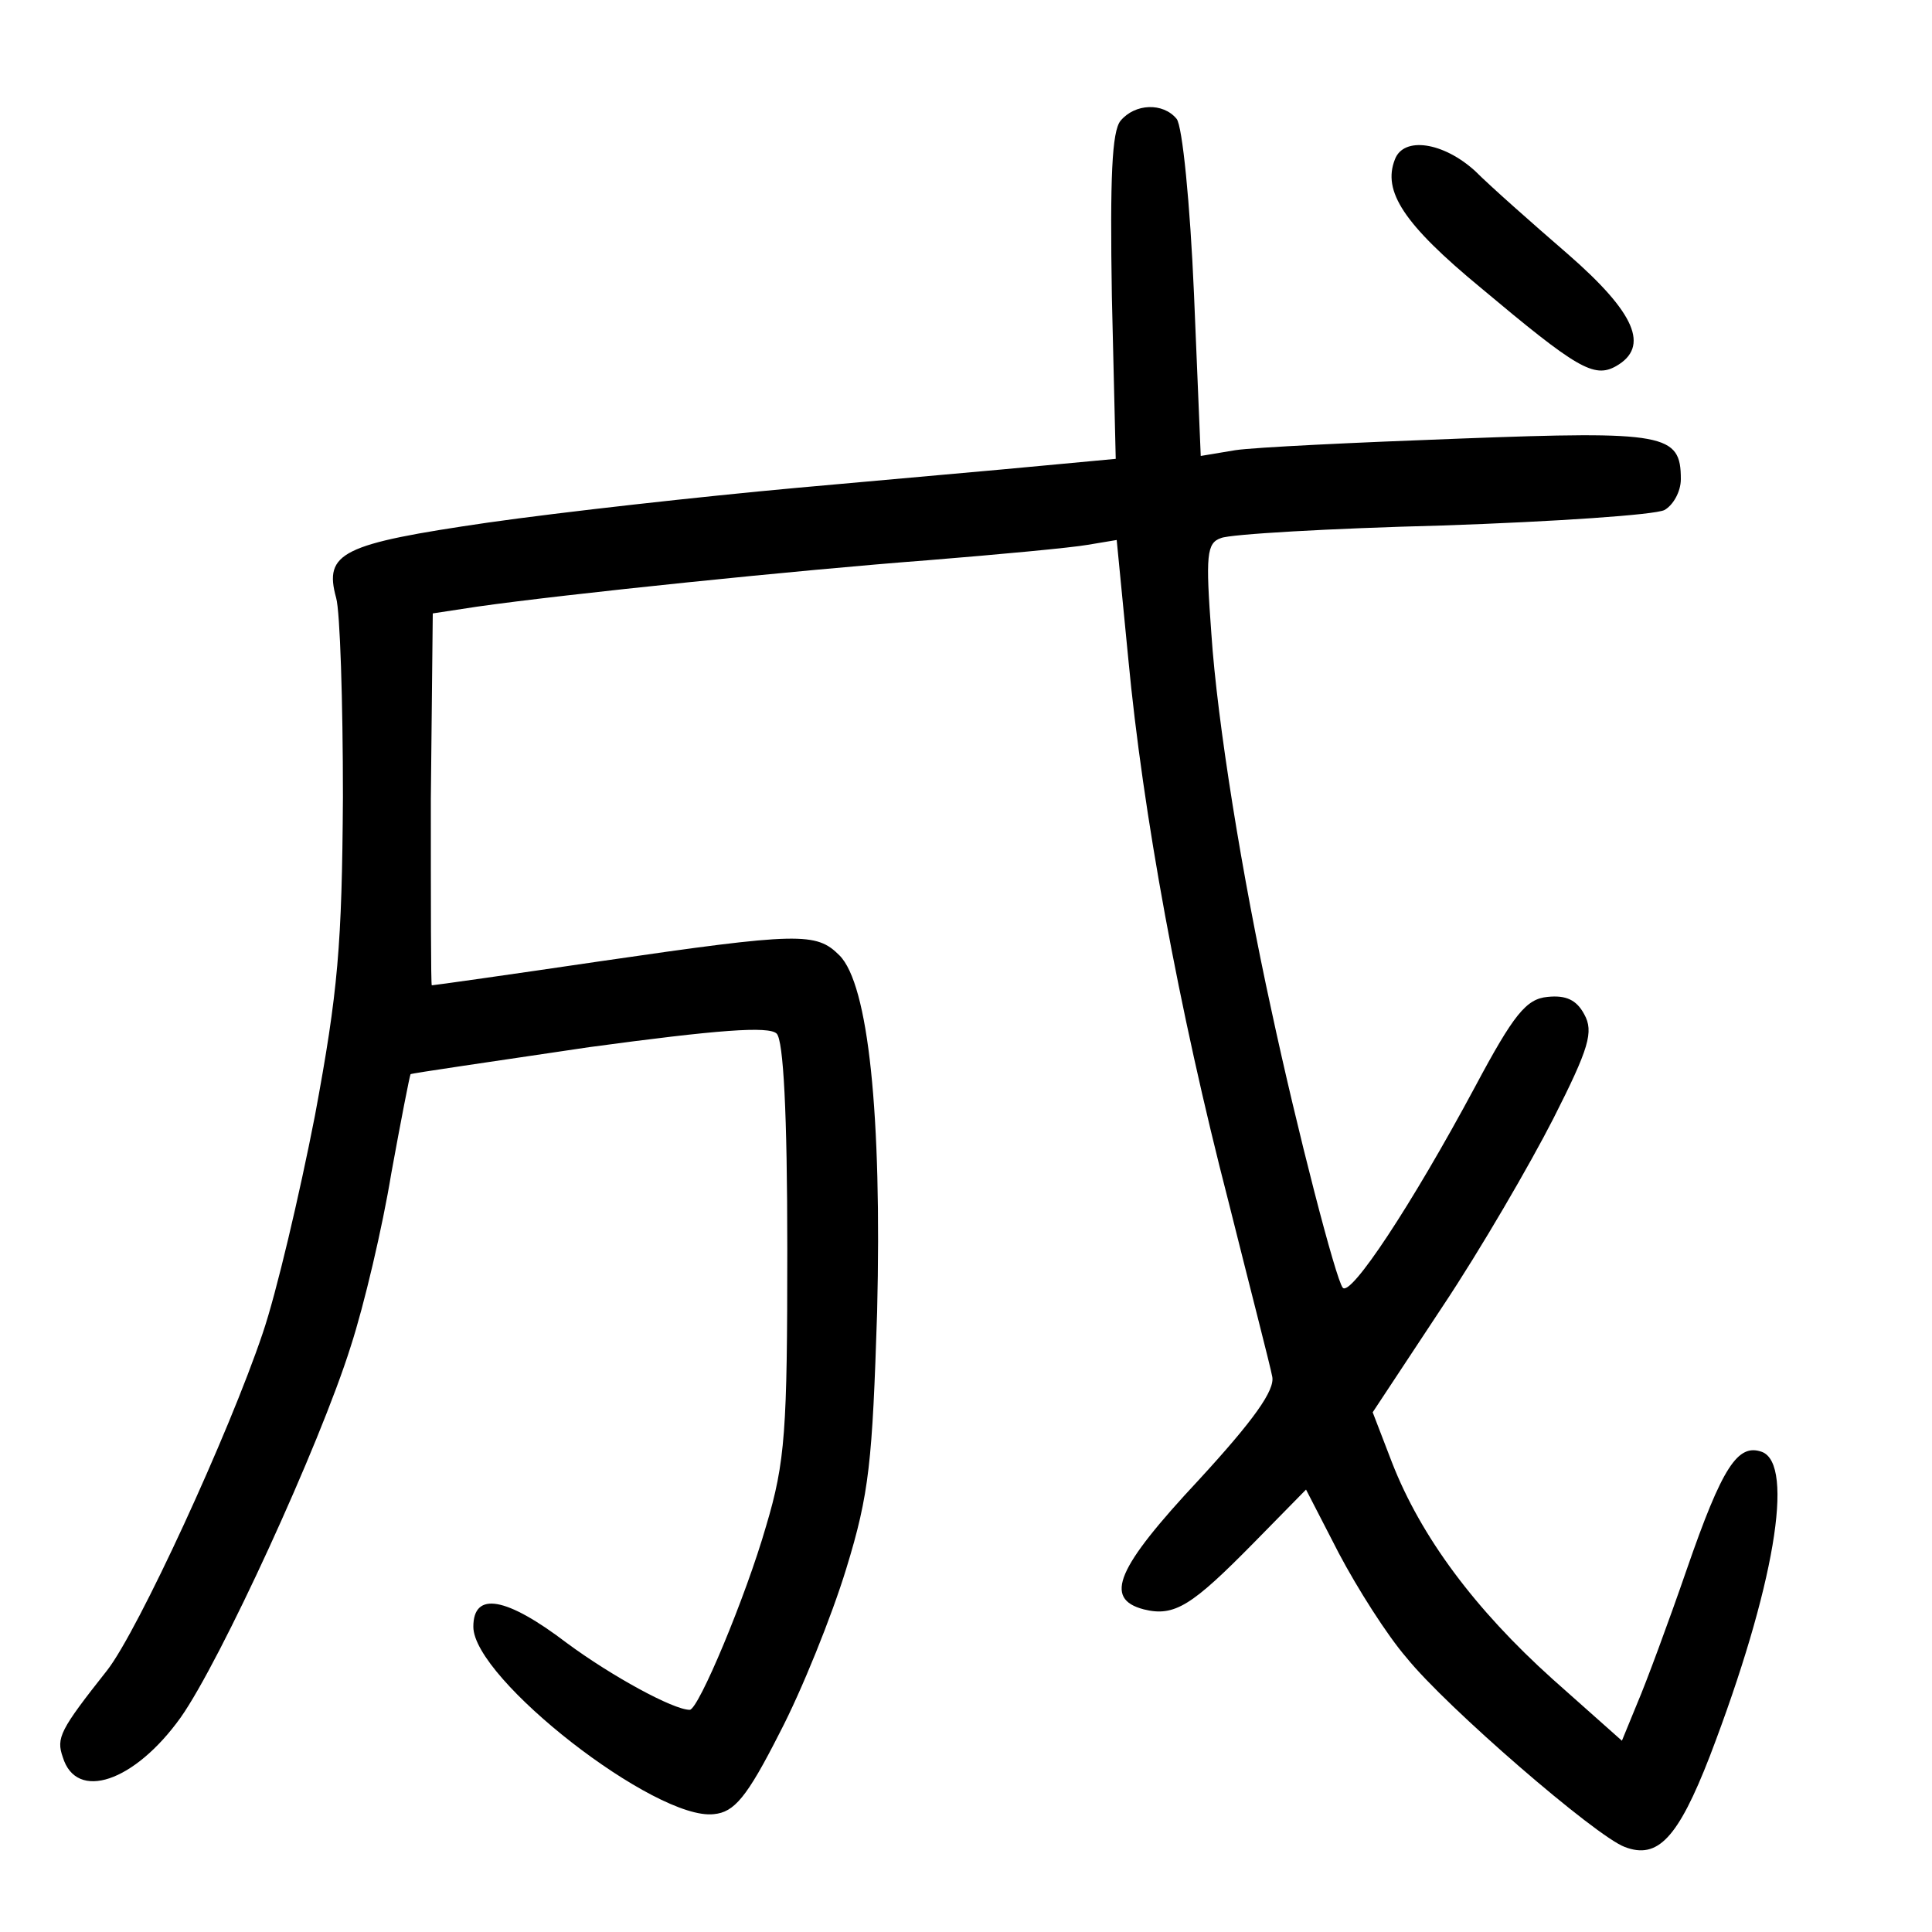 <?xml version="1.0"?>
<svg xmlns="http://www.w3.org/2000/svg" height="200pt" preserveAspectRatio="xMidYMid meet" viewBox="0 0 200 200" width="200pt">
  <g transform="matrix(.1 0 0 -.1 0 200)">
    <path d="m1160 1875c-9-11-11-59-9-182l4-168-75-7c-41-4-156-14-255-23s-243-25-320-36c-151-22-170-31-157-78 4-14 7-107 7-206-1-154-5-201-29-330-16-82-40-184-54-225-35-104-129-308-161-349-49-62-53-70-46-90 14-46 74-26 122 41 41 58 144 282 176 384 14 43 33 124 42 179 10 55 19 101 20 103 1 1 84 13 185 28 133 18 186 22 194 14 7-7 11-82 11-223 0-188-2-220-22-287-21-73-70-190-79-190-17 0-81 35-127 69-63 48-97 54-97 17 0-54 189-201 249-194 21 2 34 17 68 84 23 44 54 121 69 170 24 78 27 111 32 266 5 204-9 339-39 369-24 24-41 24-247-6-95-14-173-25-175-25-1 0-1 87-1 193l2 192 46 7c91 13 334 38 466 48 74 6 149 13 166 16l30 5 12-123c15-159 52-362 104-563 22-88 43-169 45-180 3-14-19-45-76-107-85-91-99-123-57-134 32-8 50 4 114 69l54 55 34-66c19-36 50-85 70-108 41-51 196-185 226-196 34-13 55 9 88 94 67 175 88 302 54 315-25 9-41-15-78-122-19-55-42-117-51-138l-16-39-72 64c-80 72-136 147-166 224l-20 52 72 109c40 60 91 148 115 195 37 73 42 90 32 108-8 15-19 20-38 18-22-2-35-18-75-93-66-123-129-218-137-208-7 8-47 162-74 288-30 137-56 298-62 389-6 81-5 94 10 99 9 4 112 10 229 13 117 4 220 11 230 16 9 5 17 19 17 32 0 47-16 50-228 42-108-4-213-9-233-12l-36-6-7 168c-4 93-12 174-18 181-14 17-43 16-58-2z"/>
    <path d="m1444 1835c-13-33 9-67 89-133 99-83 117-94 140-81 35 20 20 55-50 116-37 32-80 70-96 86-33 30-74 36-83 12z"/>
  </g>
</svg>
